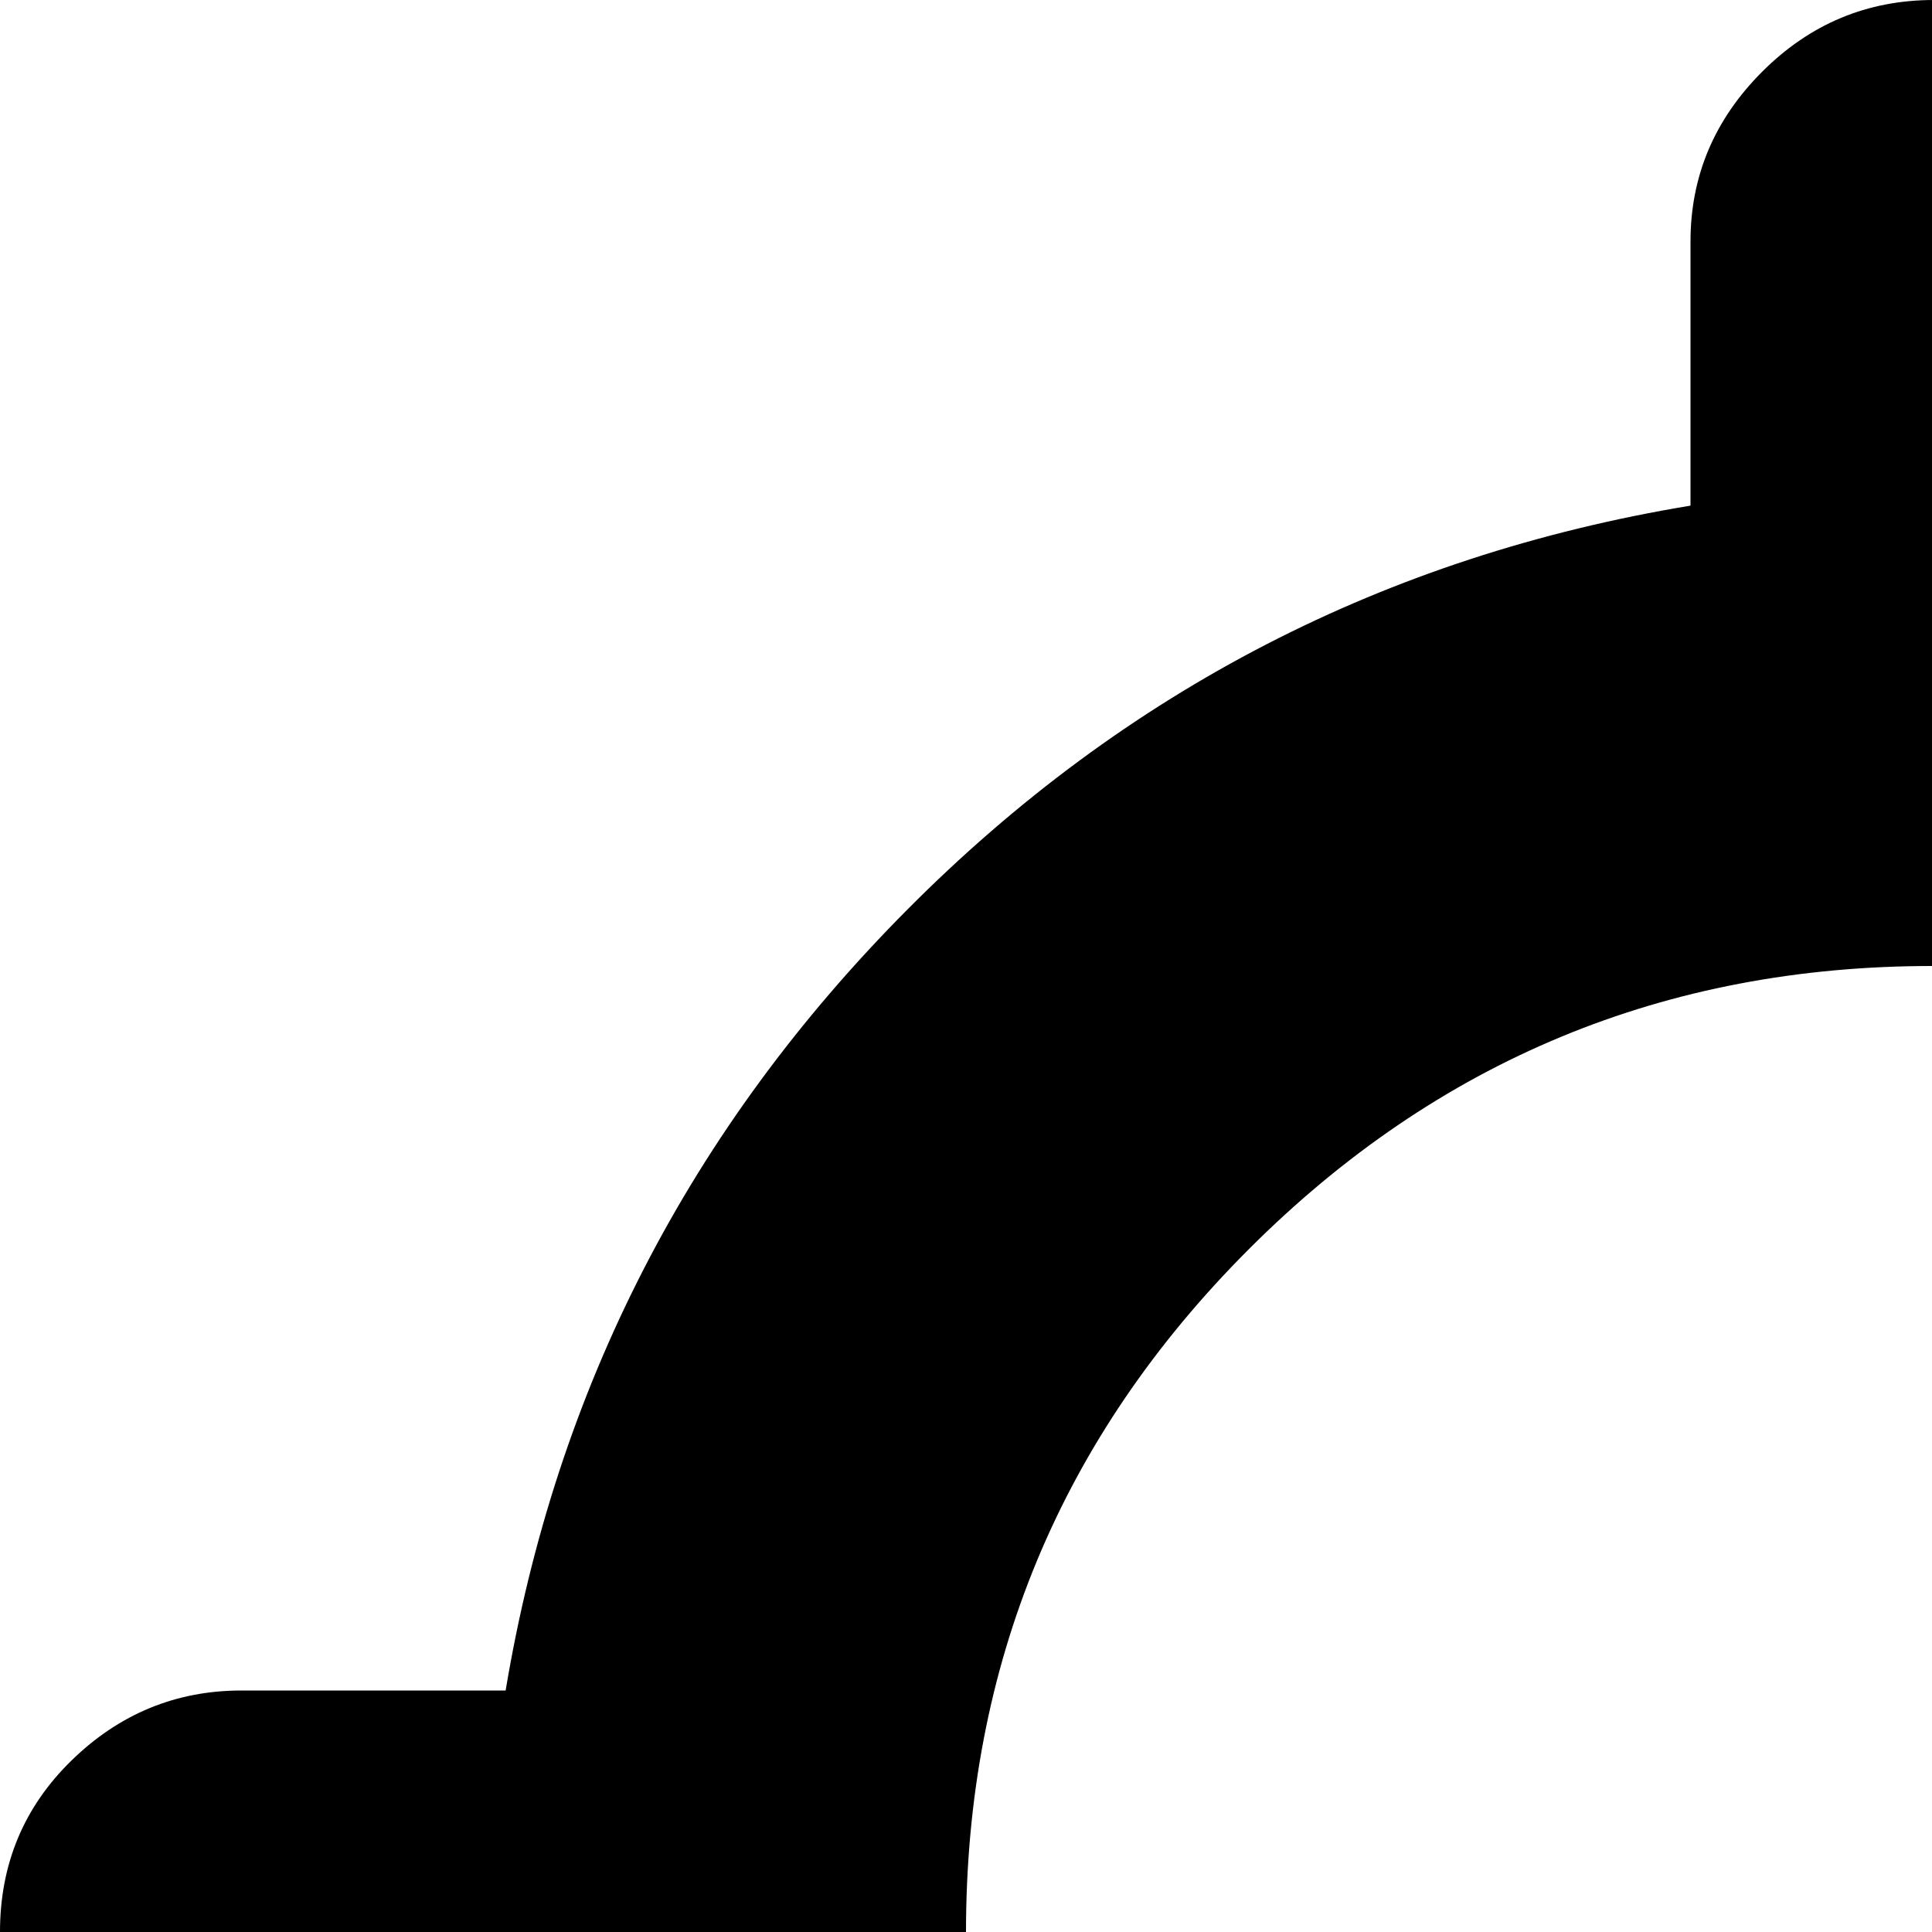 <svg xmlns="http://www.w3.org/2000/svg" version="1.1" viewBox="0 0 512 512" fill="currentColor"><path fill="currentColor" d="M960 576h-70q-20 120-106.5 207T576 890v70q0 26-18.5 45t-45 19t-45.5-19t-19-45v-70q-121-20-207.5-107T134 576H64q-26 0-45-18.5T0 512t19-45.5T64 448h70q20-120 106.5-207T448 134V64q0-26 19-45t45.5-19t45 19T576 64v70q121 20 207.5 107T890 448h70q26 0 45 18.5t19 45.5t-19 45.5t-45 18.5M512 256q-106 0-181 75t-75 181t75 181t181 75t181-75t75-181t-75-181t-181-75"/></svg>